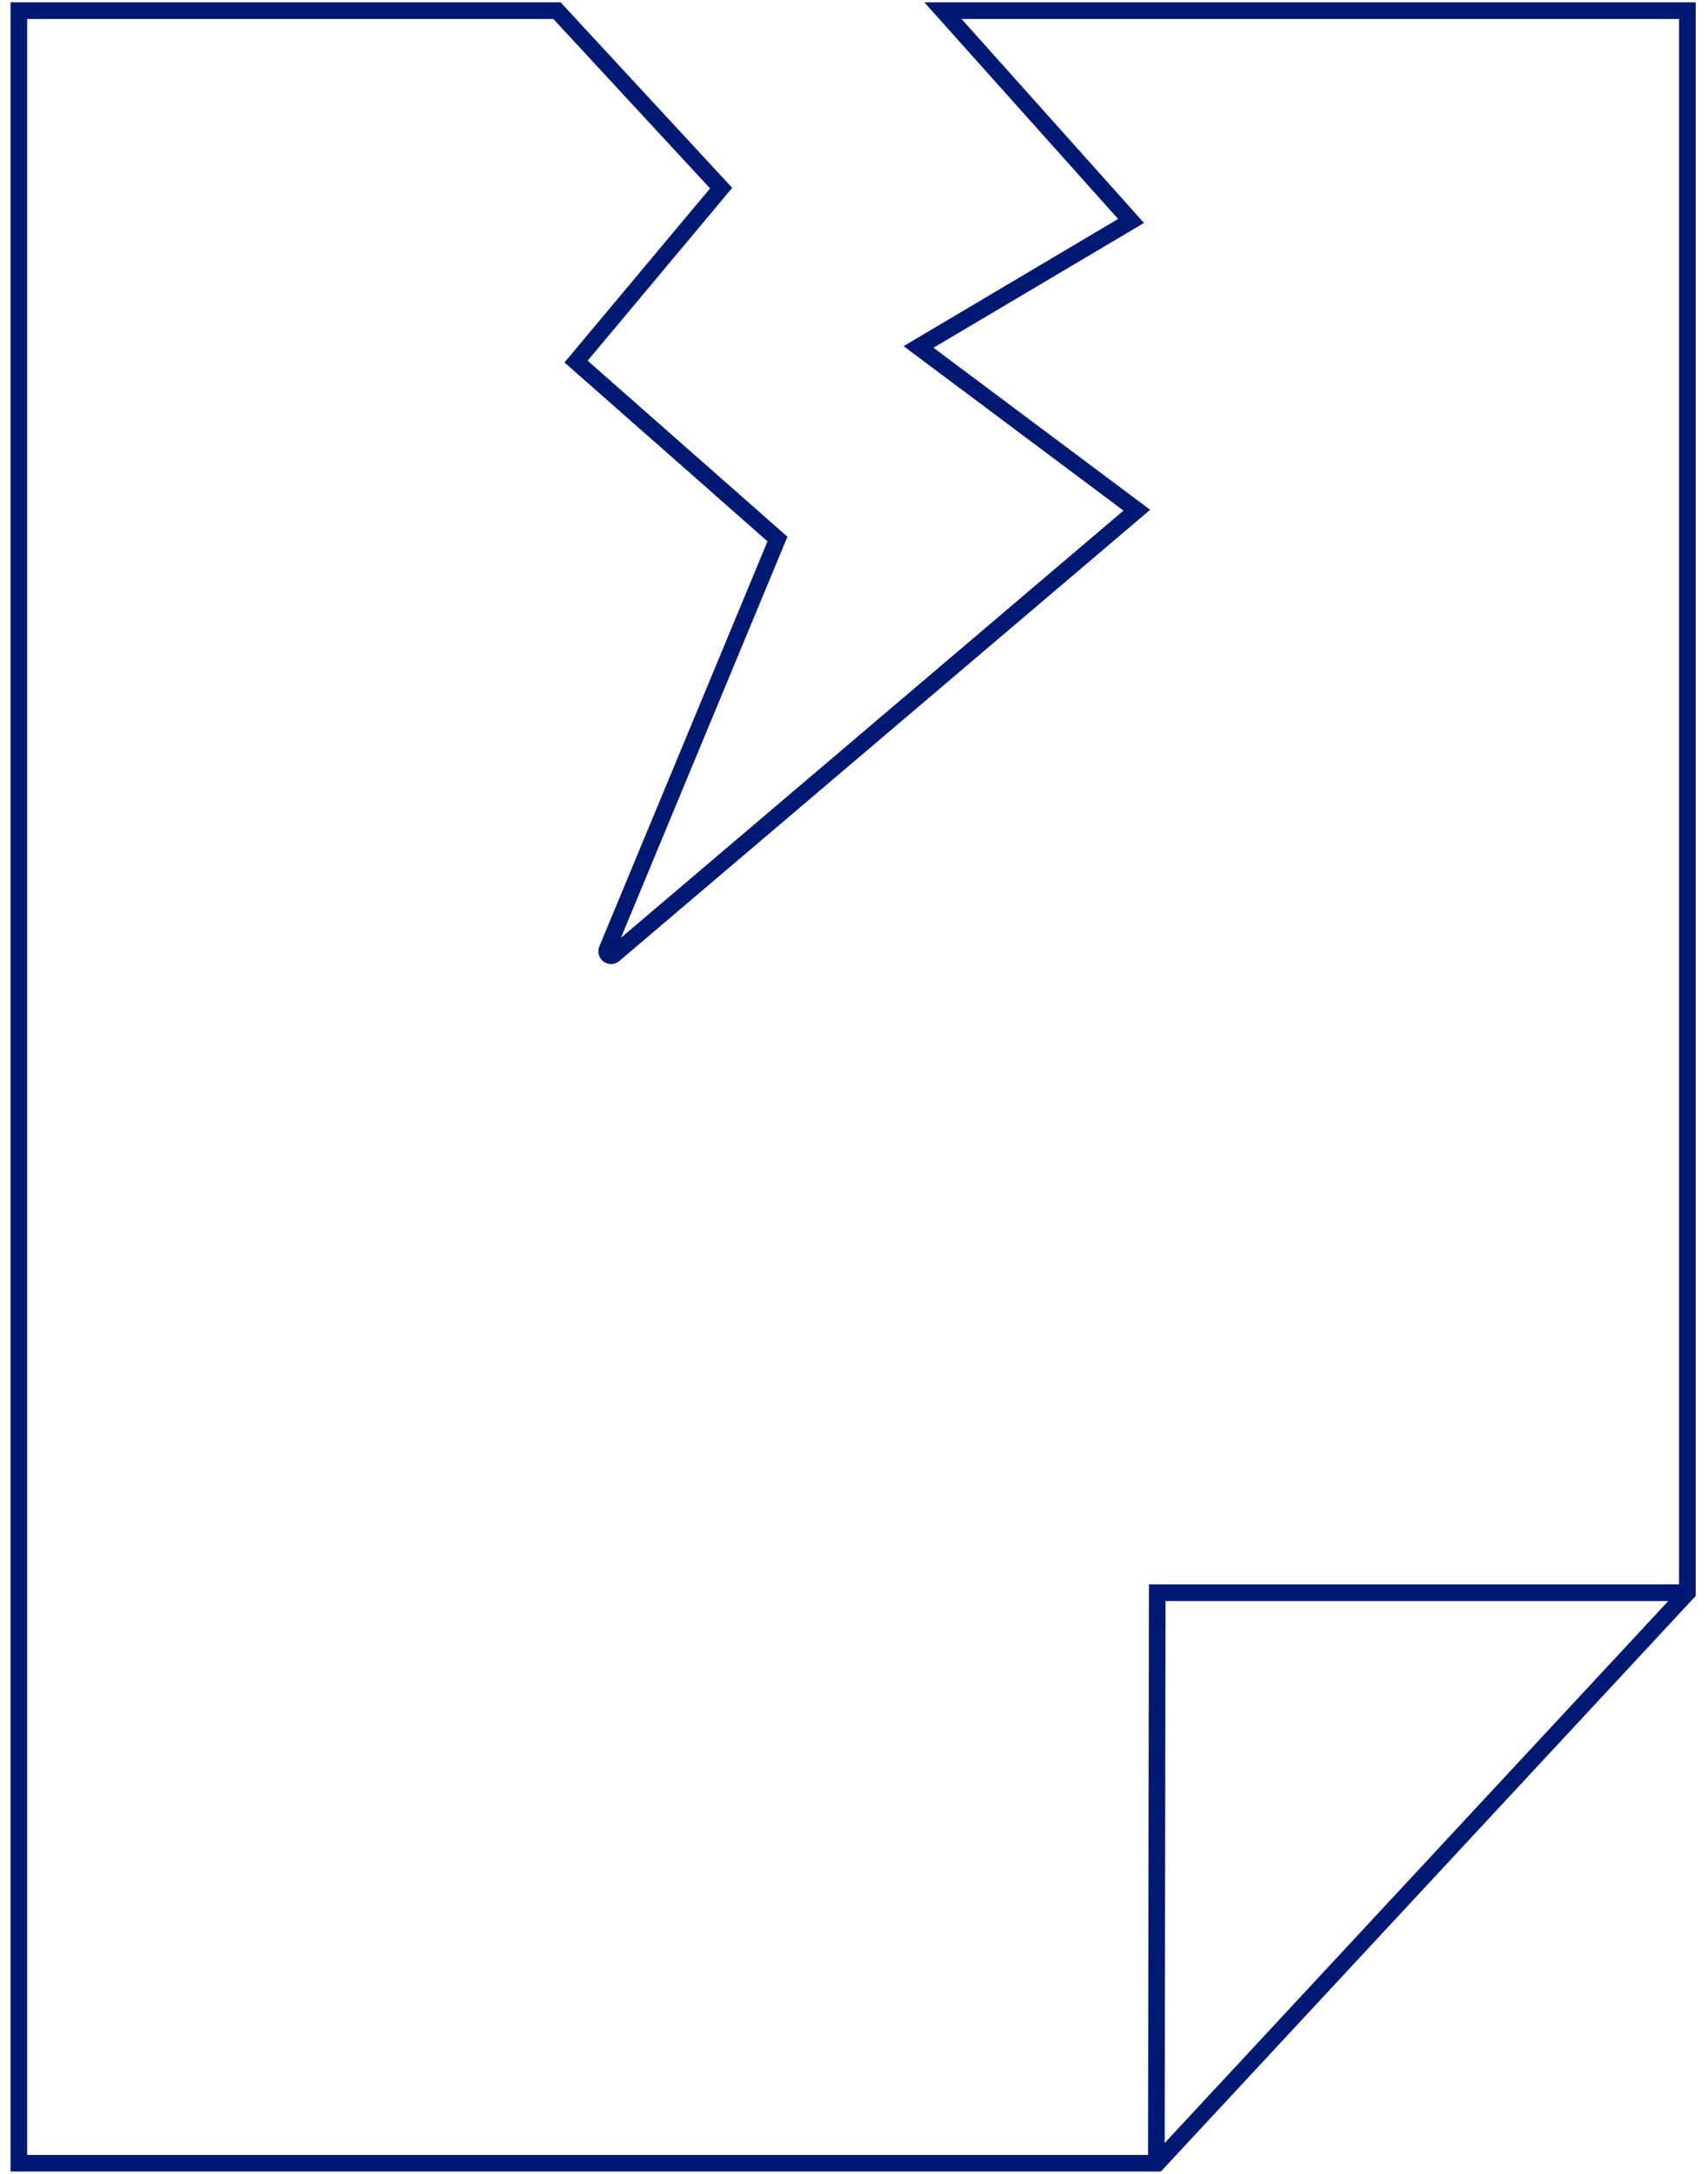 <svg width="154" height="196" viewBox="0 0 154 196" fill="none" xmlns="http://www.w3.org/2000/svg">
<g clip-path="url(#clip0_7028_44944)">
<path d="M102.5 46.001L82.82 31.281L101.98 19.921L85.02 0.961H152.14V143.601L104.34 195.041H1.7V0.961H50.22L65.02 16.961L51.94 32.601L70.1 48.601L54.74 85.601C54.703 85.678 54.692 85.765 54.708 85.849C54.724 85.933 54.766 86.009 54.828 86.067C54.891 86.126 54.971 86.162 55.056 86.172C55.14 86.181 55.226 86.163 55.3 86.121L102.5 46.001Z" stroke="#001973" stroke-width="1.5" stroke-linecap="round"/>
<path d="M104.26 195.042L104.34 143.602H152.14" stroke="#001973" stroke-width="1.5"/>
</g>
<defs>
<clipPath id="clip0_7028_44944">
<rect width="153" height="196" fill="white" transform="translate(0.5)"/>
</clipPath>
</defs>
</svg>
